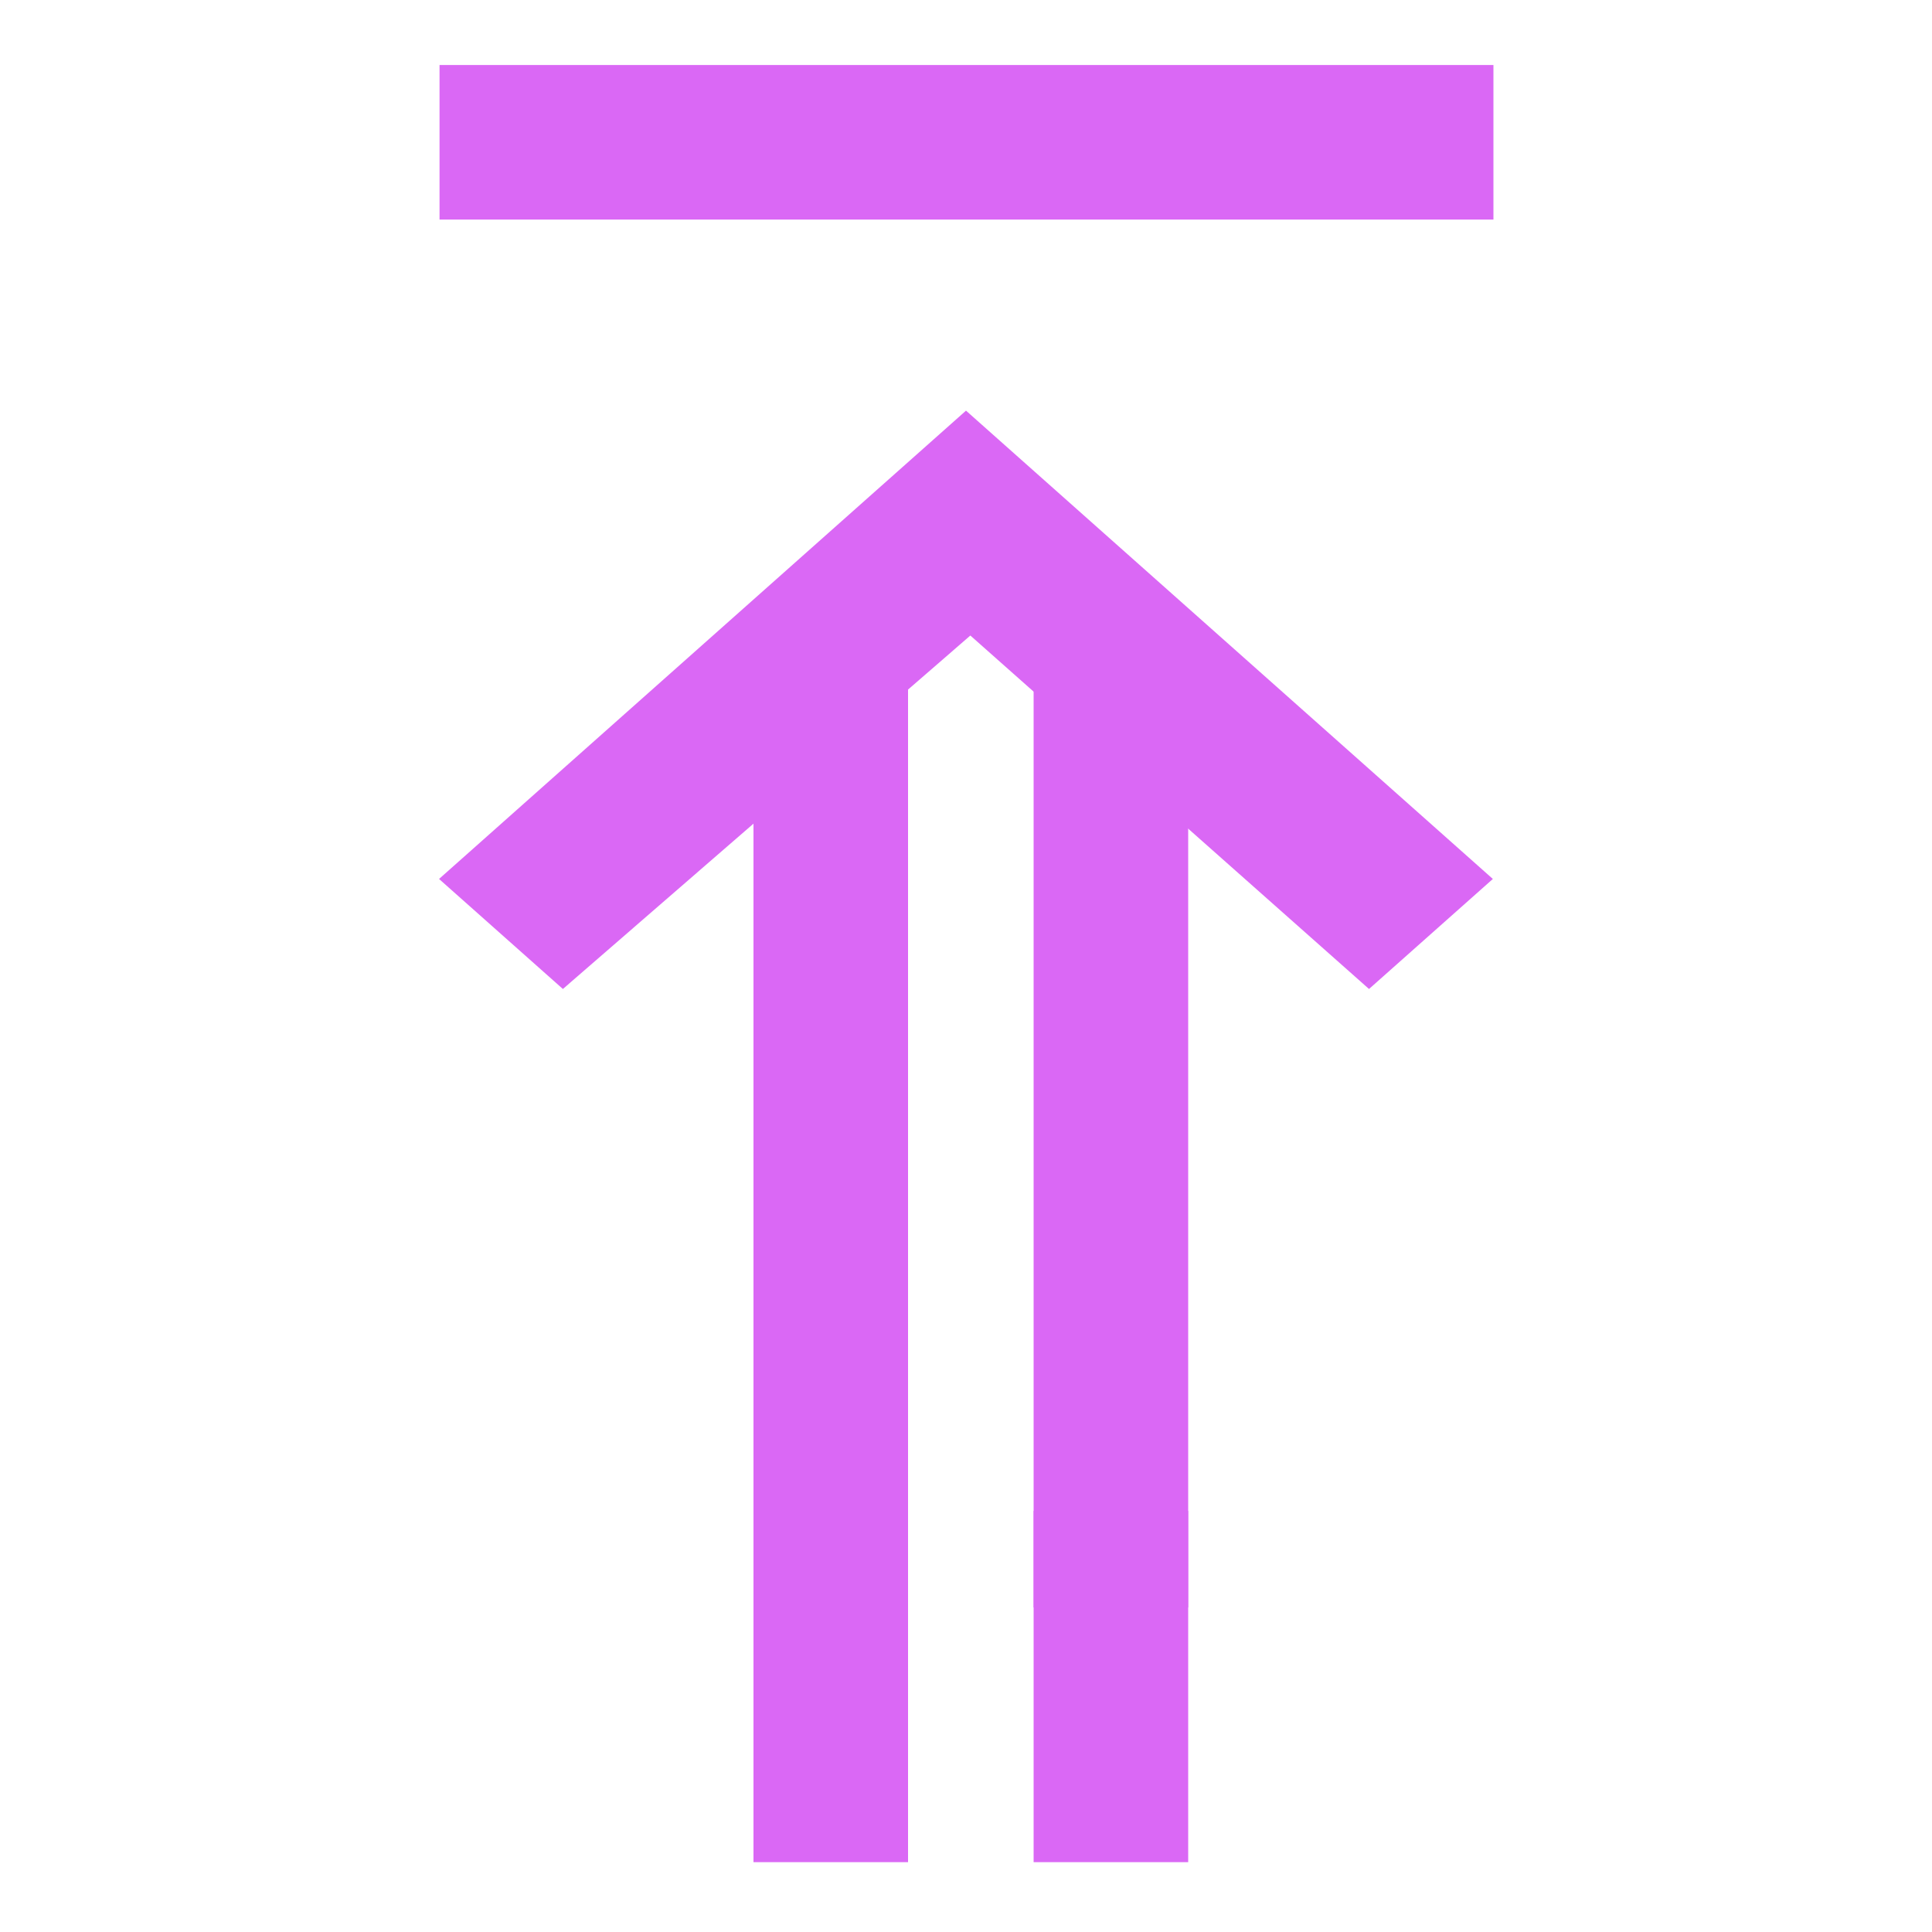<svg xmlns="http://www.w3.org/2000/svg" width="20" height="20" viewBox="0 0 20 20">
    <g fill="#DA68F5" fill-rule="evenodd">
        <path d="M4.789 12.073L8.448 7.855 7.309 6.573 2.461 12.028 7.309 17.482 8.448 16.2z" transform="matrix(1 0 0 -1 4.545 19.273) rotate(-90 5.455 12.028)"/>
        <path d="M3.255-.004H4.855V3.632H3.255zM6.155-.004H7.755V3.632H6.155zM.005 17H10.915V18.6H.005z" transform="matrix(1 0 0 -1 4.545 19.273)"/>
        <path d="M3.255 2.633H4.855V12.633H3.255zM6.155 2.633H7.755V12.633H6.155z" transform="matrix(1 0 0 -1 4.545 19.273)"/>
    </g>
</svg>
